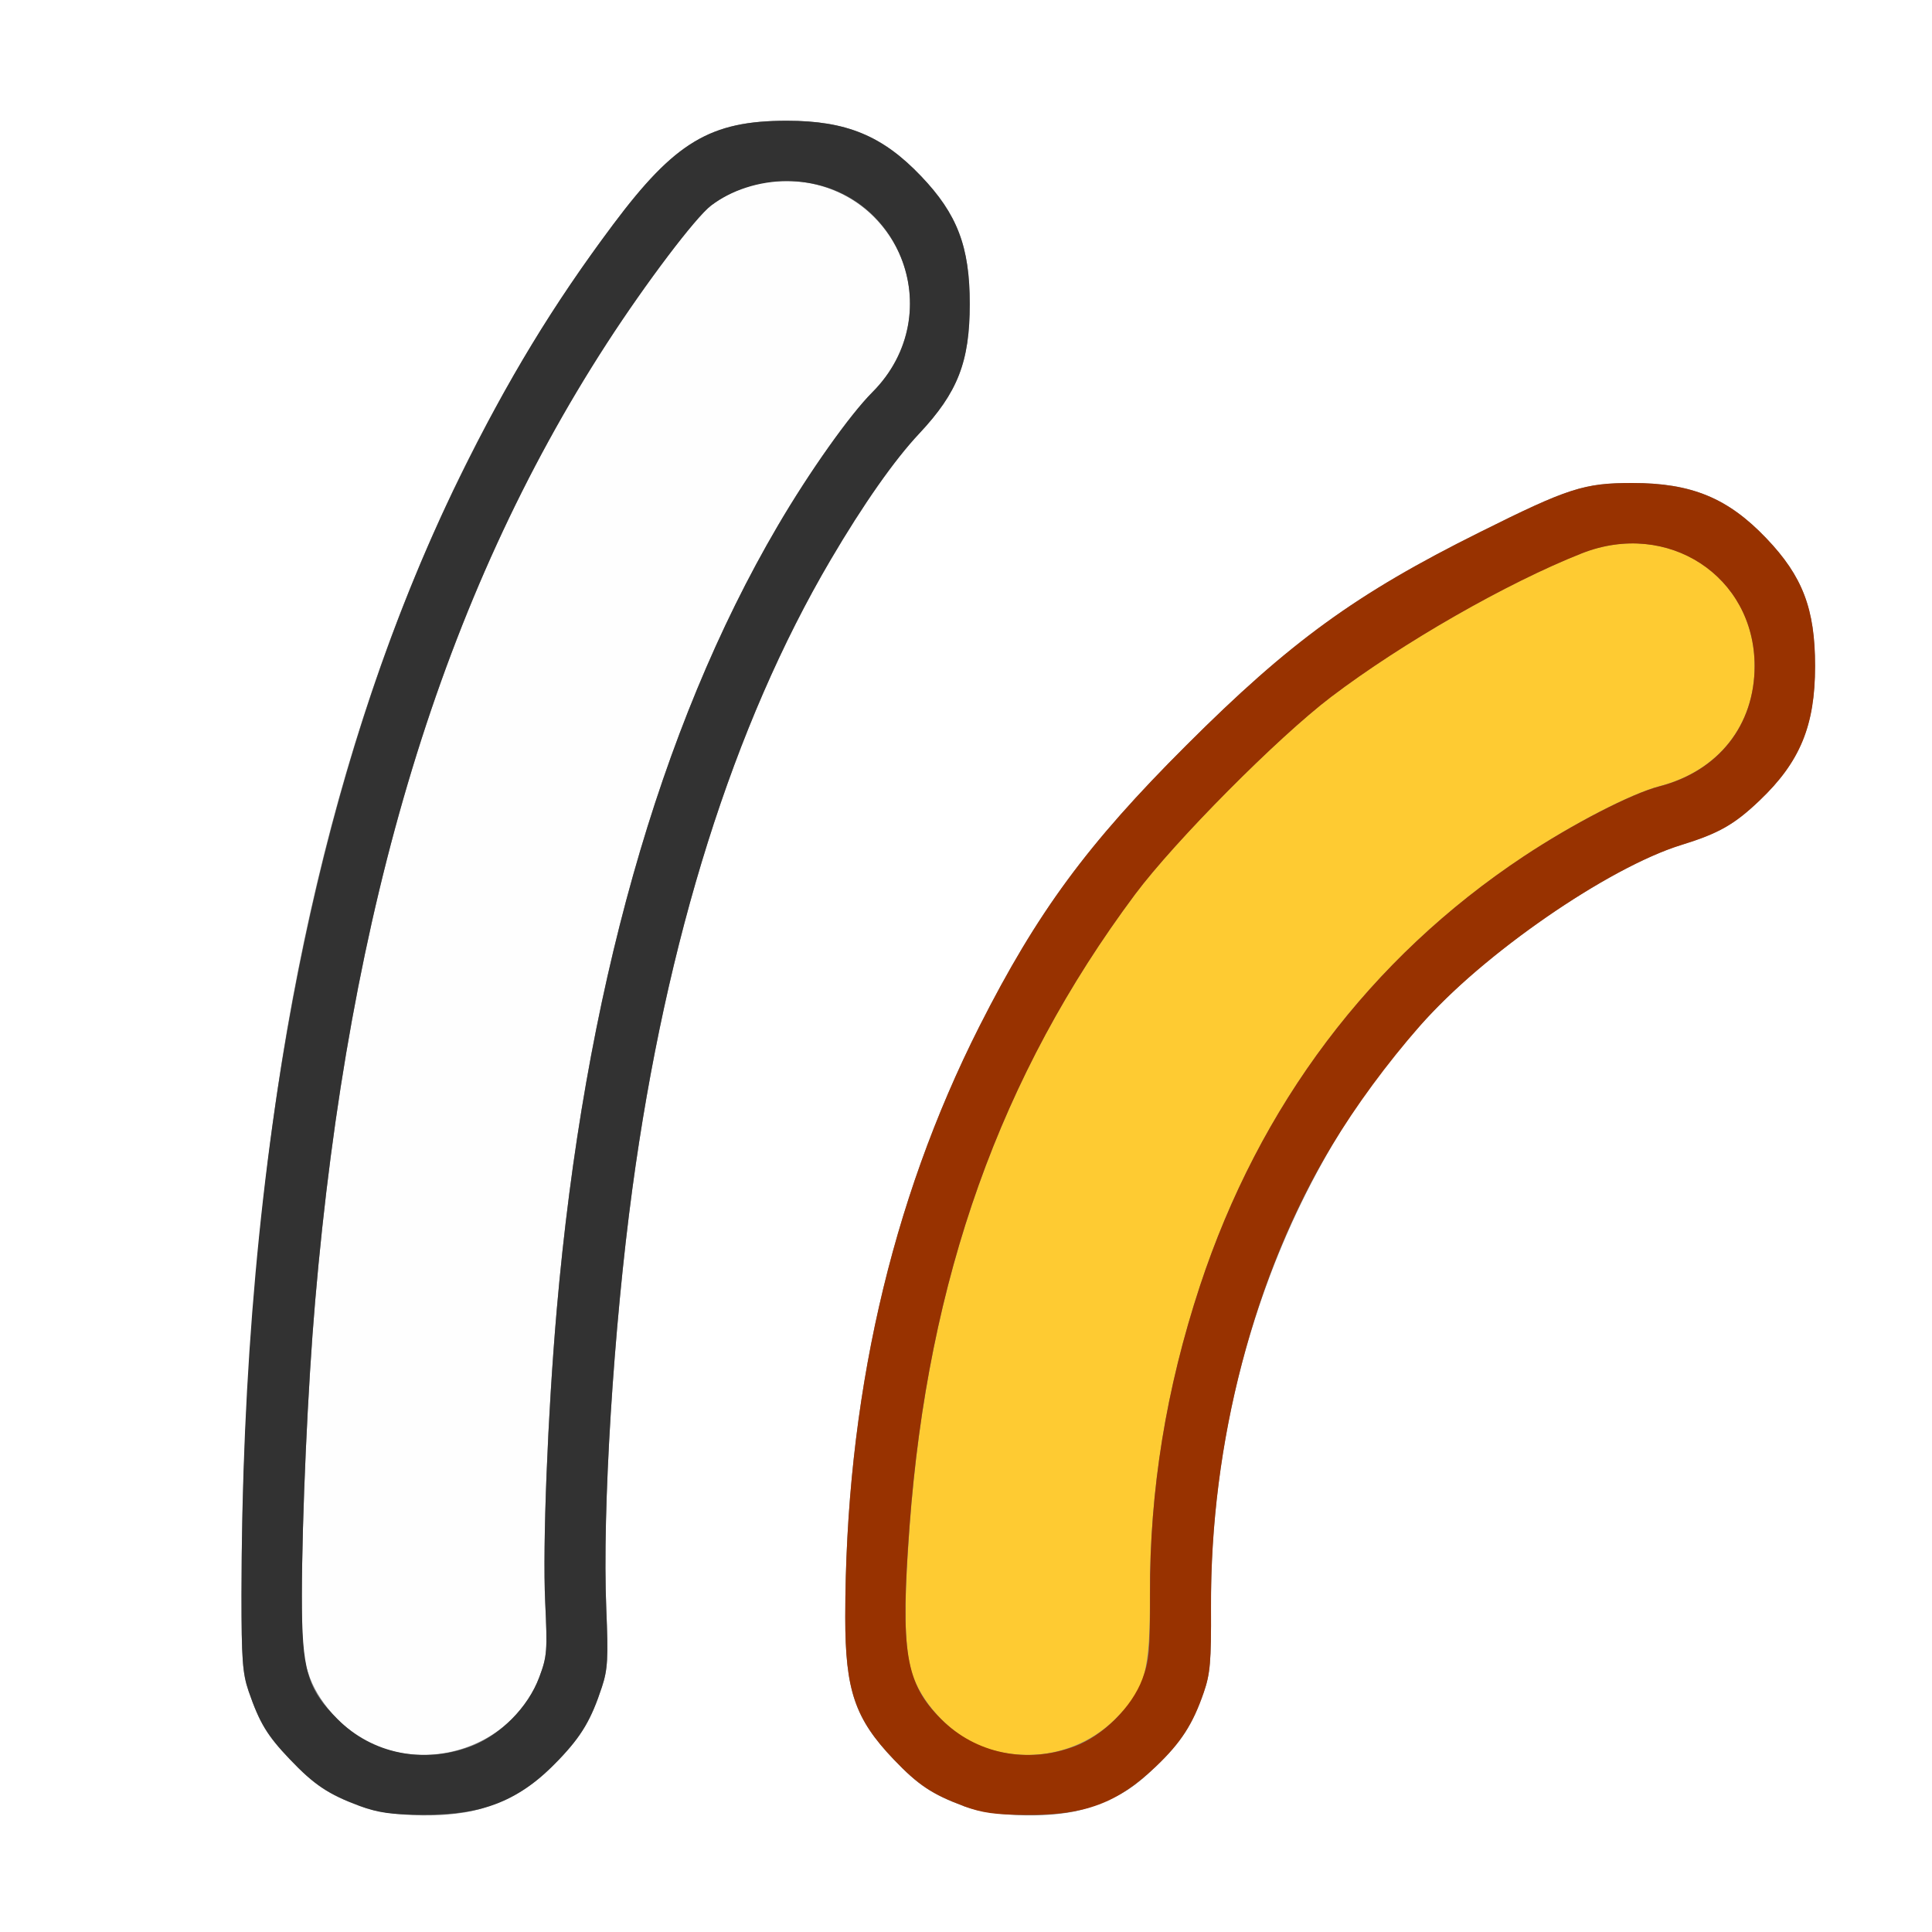 <?xml version="1.0" encoding="UTF-8" standalone="no"?>
<!-- Created with Inkscape (http://www.inkscape.org/) -->

<svg
   xmlns:dc="http://purl.org/dc/elements/1.1/"
   xmlns:cc="http://creativecommons.org/ns#"
   xmlns:rdf="http://www.w3.org/1999/02/22-rdf-syntax-ns#"
   xmlns:svg="http://www.w3.org/2000/svg"
   xmlns="http://www.w3.org/2000/svg"
   xmlns:sodipodi="http://sodipodi.sourceforge.net/DTD/sodipodi-0.dtd"
   xmlns:inkscape="http://www.inkscape.org/namespaces/inkscape"
   version="1.1"
   id="svg2"
   width="16"
   height="16"
   viewBox="0 0 16 16"
   sodipodi:docname="PARTICLE_PATH.svg"
   inkscape:version="0.92.4 (5da689c313, 2019-01-14)">
  <rect x="0" y="0" width="16" height="16" fill="#808080" stroke="none"/>
  <defs
     id="defs6" />
  <sodipodi:namedview
     pagecolor="#ffffff"
     bordercolor="#666666"
     borderopacity="1"
     objecttolerance="10"
     gridtolerance="10"
     guidetolerance="10"
     inkscape:pageopacity="0"
     inkscape:pageshadow="2"
     inkscape:window-width="1015"
     inkscape:window-height="741"
     id="namedview4"
     showgrid="false"
     inkscape:zoom="14.75"
     inkscape:cx="8"
     inkscape:cy="8"
     inkscape:window-x="0"
     inkscape:window-y="0"
     inkscape:window-maximized="0"
     inkscape:current-layer="svg2" />
  <g
     id="PARTICLE_PATH">
    <path
       style="fill:#ffffff;stroke-width:0.031"
       d="M 0,8 V 0 h 8 8 v 8 8 H 8 0 Z m 4.016,6.969 c 0.264,-0.091 0.414,-0.188 0.613,-0.396 0.188,-0.197 0.267,-0.331 0.356,-0.602 0.048,-0.146 0.053,-0.238 0.036,-0.646 C 4.987,12.507 5.081,10.997 5.237,9.844 5.518,7.771 6.075,6.003 6.879,4.636 7.148,4.178 7.407,3.809 7.612,3.591 7.932,3.25 8.031,2.996 8.031,2.516 8.031,2.043 7.928,1.773 7.628,1.459 7.309,1.124 7.009,1 6.516,1 5.883,1 5.59,1.175 5.078,1.859 3.735,3.654 2.838,5.87 2.377,8.531 2.14,9.904 2.001,11.622 2,13.206 c -2.531e-4,0.535 0.008,0.653 0.059,0.8 0.091,0.264 0.154,0.368 0.342,0.565 0.201,0.211 0.319,0.29 0.581,0.387 0.261,0.097 0.768,0.103 1.034,0.011 z m 4.99,0.004 c 0.264,-0.091 0.368,-0.154 0.567,-0.344 0.208,-0.198 0.305,-0.349 0.396,-0.613 0.054,-0.156 0.062,-0.258 0.06,-0.701 -0.011,-2.119 0.844,-4.143 2.246,-5.317 0.551,-0.461 1.224,-0.87 1.648,-1.001 0.311,-0.096 0.44,-0.169 0.649,-0.369 0.335,-0.32 0.459,-0.62 0.459,-1.113 0,-0.472 -0.103,-0.743 -0.403,-1.057 C 14.309,4.124 14.009,4 13.517,4 13.119,4 12.987,4.042 12.254,4.408 11.229,4.918 10.684,5.314 9.826,6.171 9.005,6.99 8.59,7.554 8.111,8.5 7.374,9.958 7.001,11.601 7,13.394 c -1.875e-4,0.605 0.08,0.841 0.401,1.177 0.201,0.211 0.319,0.29 0.581,0.387 0.256,0.095 0.769,0.103 1.024,0.015 z"
       id="path827"
       inkscape:connector-curvature="0" />
    <path
       style="fill:#fefefe;stroke-width:0.031"
       d="M 3.126,14.462 C 2.892,14.373 2.656,14.133 2.567,13.896 2.509,13.739 2.5,13.652 2.5,13.21 2.501,12.562 2.549,11.483 2.61,10.776 2.891,7.494 3.669,4.938 5.025,2.844 5.348,2.345 5.76,1.8 5.889,1.702 6.289,1.398 6.88,1.438 7.236,1.795 7.641,2.2 7.636,2.837 7.224,3.249 7.038,3.435 6.702,3.909 6.441,4.355 5.459,6.029 4.838,8.235 4.611,10.844 c -0.076,0.873 -0.118,1.948 -0.096,2.422 0.019,0.406 0.016,0.451 -0.049,0.624 -0.194,0.517 -0.805,0.778 -1.341,0.573 z"
       id="path825"
       inkscape:connector-curvature="0" />
    <path
       style="fill:#fecb32;stroke-width:0.031"
       d="M 8.126,14.462 C 7.892,14.373 7.656,14.133 7.567,13.896 7.489,13.687 7.48,13.354 7.533,12.641 7.685,10.584 8.285,8.902 9.4,7.406 9.731,6.963 10.581,6.107 11.023,5.771 c 0.59,-0.448 1.458,-0.945 2.076,-1.189 0.712,-0.281 1.432,0.189 1.432,0.933 0,0.49 -0.3,0.869 -0.788,0.996 -0.232,0.06 -0.719,0.312 -1.124,0.581 -1.271,0.843 -2.188,2.06 -2.682,3.559 -0.28,0.851 -0.416,1.69 -0.414,2.551 0.002,0.646 -0.036,0.783 -0.287,1.034 -0.286,0.286 -0.722,0.375 -1.11,0.226 z"
       id="path823"
       inkscape:connector-curvature="0" />
    <path
       style="fill:#983200;stroke-width:0.031"
       d="M 7.982,14.957 C 7.72,14.86 7.602,14.781 7.401,14.57 7.08,14.234 7,13.998 7,13.394 7.001,11.601 7.374,9.958 8.111,8.5 8.59,7.554 9.005,6.99 9.826,6.171 10.684,5.314 11.229,4.918 12.254,4.408 12.987,4.042 13.119,4 13.517,4 c 0.492,0 0.793,0.124 1.112,0.459 0.3,0.314 0.403,0.585 0.403,1.057 0,0.493 -0.124,0.794 -0.459,1.113 -0.209,0.199 -0.338,0.273 -0.649,0.369 -0.608,0.187 -1.649,0.908 -2.162,1.495 -0.278,0.318 -0.532,0.664 -0.73,0.991 -0.645,1.068 -1.01,2.462 -1.003,3.831 0.002,0.442 -0.006,0.545 -0.06,0.701 -0.091,0.264 -0.188,0.414 -0.396,0.613 -0.319,0.304 -0.585,0.404 -1.07,0.401 -0.264,-0.001 -0.369,-0.016 -0.521,-0.072 z m 0.914,-0.493 c 0.239,-0.089 0.477,-0.325 0.565,-0.56 0.056,-0.15 0.064,-0.241 0.063,-0.702 C 9.521,12.34 9.657,11.502 9.937,10.651 10.431,9.152 11.348,7.935 12.619,7.092 13.024,6.824 13.511,6.572 13.744,6.512 14.232,6.385 14.531,6.006 14.531,5.516 c 0,-0.745 -0.721,-1.214 -1.432,-0.933 -0.618,0.244 -1.486,0.741 -2.076,1.189 -0.442,0.336 -1.292,1.192 -1.623,1.635 -1.115,1.496 -1.715,3.177 -1.868,5.234 -0.077,1.04 -0.034,1.299 0.262,1.596 0.286,0.286 0.71,0.374 1.101,0.227 z"
       id="path821"
       inkscape:connector-curvature="0" />
    <path
       style="fill:#323232;stroke-width:0.031"
       d="M 2.982,14.957 C 2.72,14.86 2.602,14.781 2.401,14.57 2.213,14.373 2.15,14.269 2.059,14.006 2.009,13.859 2,13.741 2,13.206 2.002,9.524 2.617,6.376 3.808,3.951 4.207,3.139 4.577,2.528 5.078,1.859 5.59,1.175 5.883,1 6.516,1 7.009,1 7.309,1.124 7.628,1.459 7.928,1.773 8.031,2.043 8.031,2.516 8.031,2.996 7.932,3.25 7.612,3.591 7.407,3.809 7.148,4.178 6.879,4.636 6.075,6.003 5.518,7.771 5.237,9.844 5.081,10.997 4.987,12.507 5.021,13.324 c 0.017,0.408 0.012,0.5 -0.036,0.646 -0.089,0.271 -0.168,0.405 -0.356,0.602 -0.324,0.34 -0.62,0.46 -1.126,0.457 -0.264,-0.001 -0.369,-0.016 -0.521,-0.072 z m 0.914,-0.493 c 0.246,-0.092 0.477,-0.325 0.57,-0.574 0.065,-0.173 0.068,-0.218 0.049,-0.624 C 4.493,12.792 4.536,11.716 4.611,10.844 4.838,8.235 5.459,6.029 6.441,4.355 6.702,3.909 7.038,3.435 7.224,3.249 7.879,2.594 7.435,1.5 6.515,1.5 6.288,1.5 6.056,1.575 5.889,1.702 5.76,1.8 5.348,2.345 5.025,2.844 3.669,4.938 2.891,7.494 2.61,10.776 c -0.061,0.707 -0.109,1.786 -0.11,2.434 -3.65e-4,0.623 0.044,0.776 0.295,1.027 0.286,0.286 0.71,0.374 1.101,0.227 z"
       id="path819"
       inkscape:connector-curvature="0" />
  </g>
</svg>
